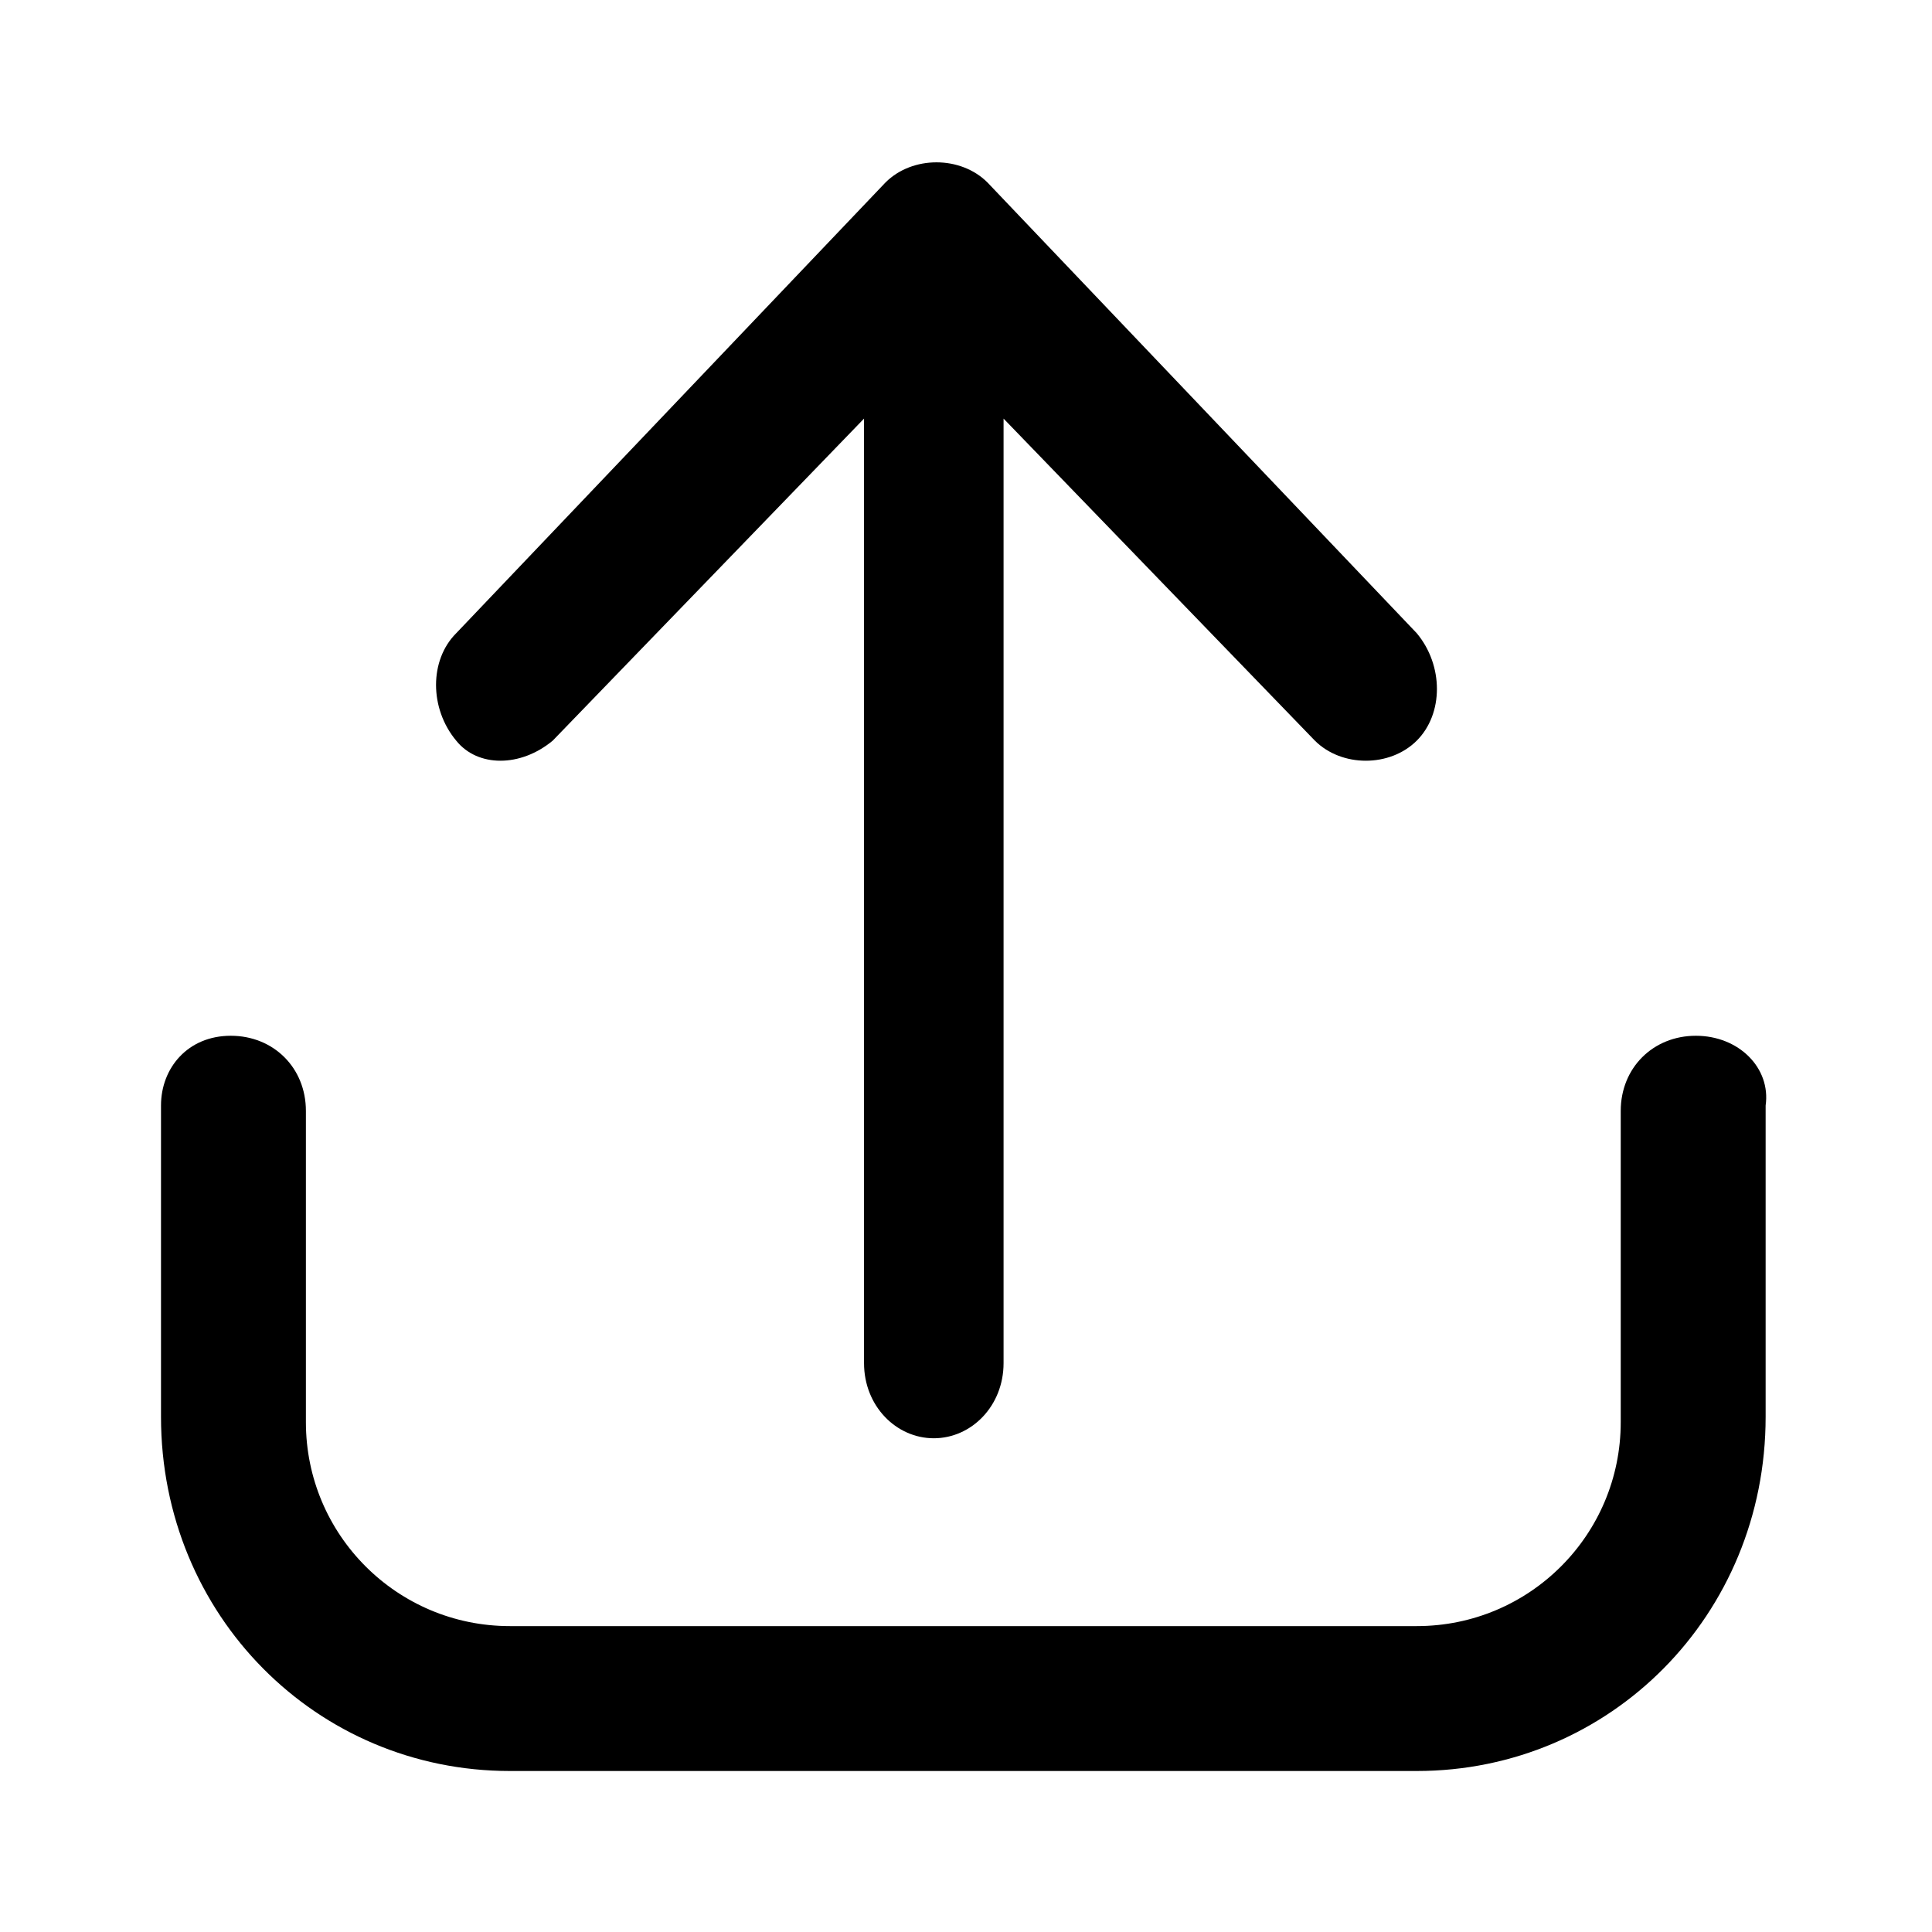 <?xml version="1.0" encoding="utf-8"?>
<!-- Generator: Adobe Illustrator 23.0.0, SVG Export Plug-In . SVG Version: 6.00 Build 0)  -->
<svg version="1.1" id="Capa_1" xmlns="http://www.w3.org/2000/svg" xmlns:xlink="http://www.w3.org/1999/xlink" x="0px" y="0px"
	 width="36px" height="36px" viewBox="0 0 36 36" style="enable-background:new 0 0 36 36;" xml:space="preserve">
<g>
	<path d="M31.6,19.3c-0.8,0-1.4,0.6-1.4,1.4v5.8c0,2.1-1.7,3.8-3.8,3.8H9.5c-2.1,0-3.8-1.7-3.8-3.8v-5.8c0-0.8-0.6-1.4-1.4-1.4
		S3,19.9,3,20.6v5.8C3,30.1,5.9,33,9.5,33h16.9c3.6,0,6.5-2.9,6.5-6.6v-5.8C33,19.9,32.4,19.3,31.6,19.3z"/>
	<path d="M10.3,13.8l5.8-6v17.6c0,0.8,0.6,1.4,1.3,1.4s1.3-0.6,1.3-1.4V7.8l5.8,6c0.5,0.5,1.4,0.5,1.9,0c0.5-0.5,0.5-1.4,0-2l-8-8.4
		c-0.5-0.5-1.4-0.5-1.9,0l-8,8.4c-0.5,0.5-0.5,1.4,0,2C8.9,14.3,9.7,14.3,10.3,13.8z"/>
</g>
</svg>
